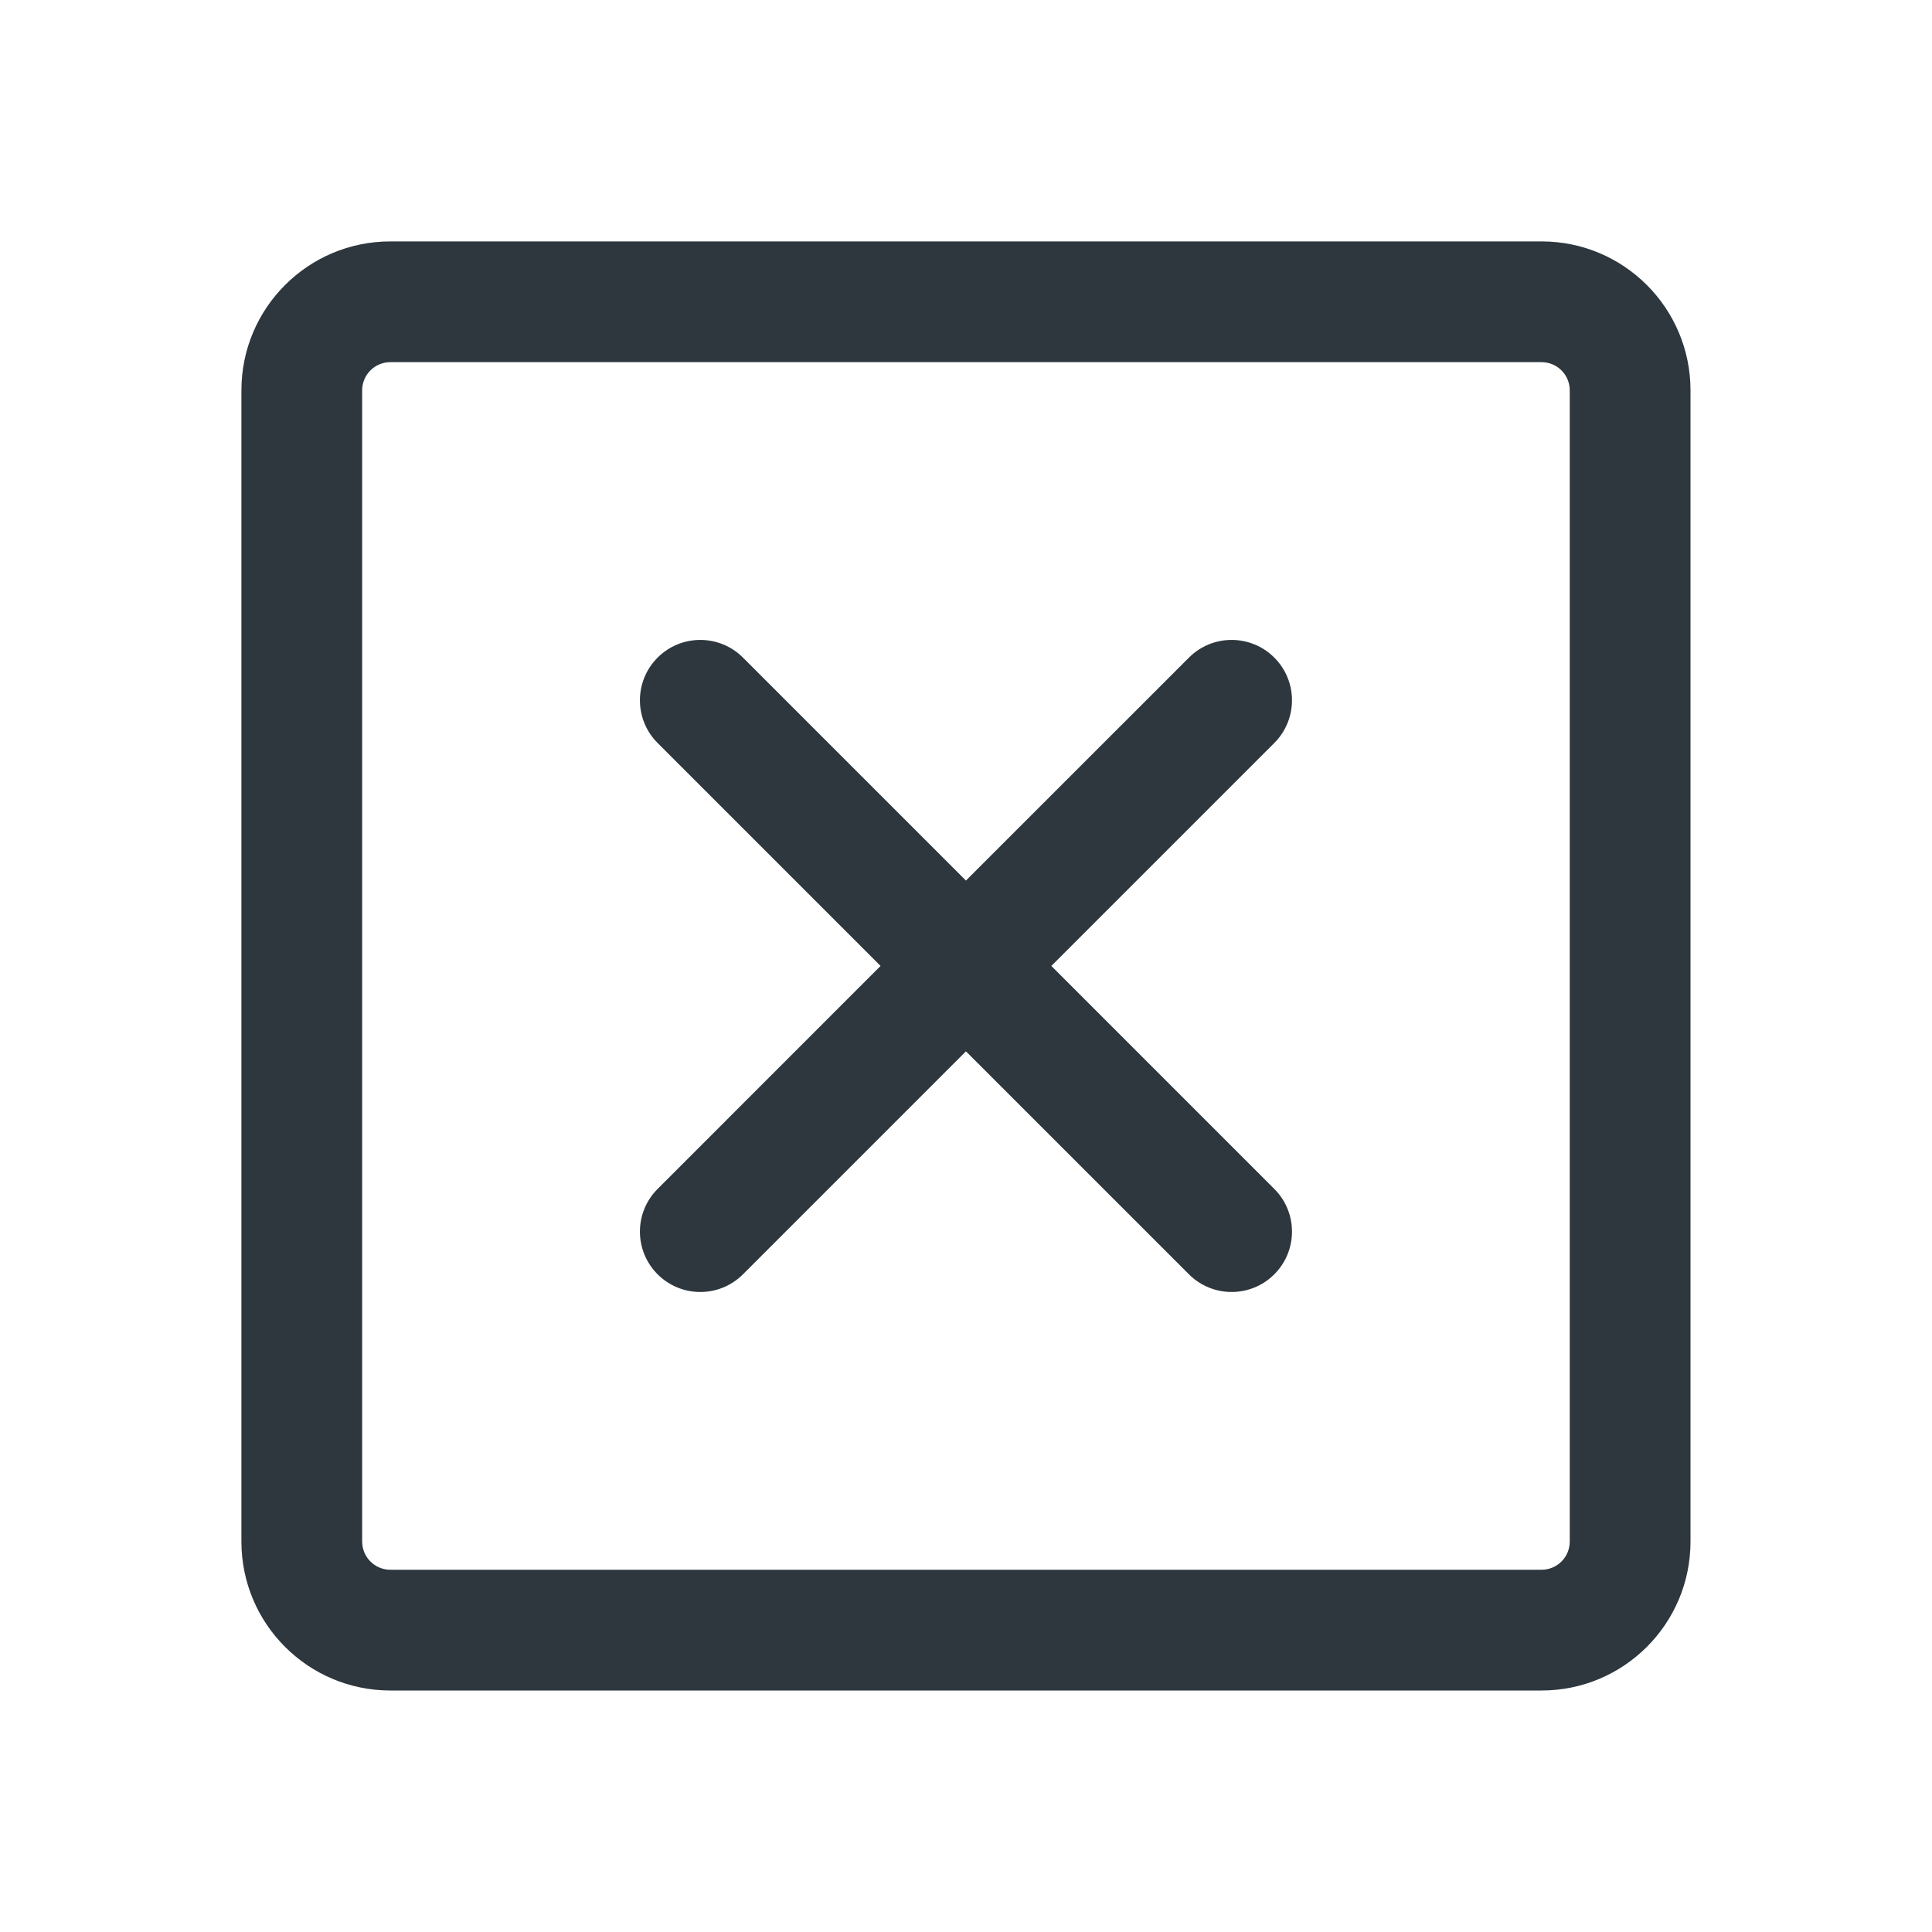 <svg width="64" height="64" viewBox="0 0 64 64" fill="none" xmlns="http://www.w3.org/2000/svg">
<path d="M42.213 21.784C42.994 22.565 42.994 23.831 42.213 24.612L34.827 31.998L42.213 39.385C42.994 40.166 42.994 41.432 42.213 42.213C41.432 42.994 40.166 42.994 39.385 42.213L31.998 34.827L24.612 42.213C23.831 42.994 22.565 42.994 21.784 42.213C21.003 41.432 21.003 40.166 21.784 39.385L29.17 31.998L21.784 24.612C21.003 23.831 21.003 22.565 21.784 21.784C22.565 21.003 23.831 21.003 24.612 21.784L31.998 29.17L39.385 21.784C40.166 21.003 41.432 21.003 42.213 21.784Z" fill="#2D373D"/>
<path fill-rule="evenodd" clip-rule="evenodd" d="M7.997 12.931C7.997 10.206 10.206 7.997 12.931 7.997H51.066C53.791 7.997 56 10.206 56 12.931V51.066C56 53.791 53.791 56 51.066 56H12.931C10.206 56 7.997 53.791 7.997 51.066V12.931ZM12.931 11.997C12.415 11.997 11.997 12.415 11.997 12.931V51.066C11.997 51.582 12.415 52 12.931 52H51.066C51.582 52 52 51.582 52 51.066V12.931C52 12.415 51.582 11.997 51.066 11.997H12.931Z" fill="#2D373D"/>
</svg>
